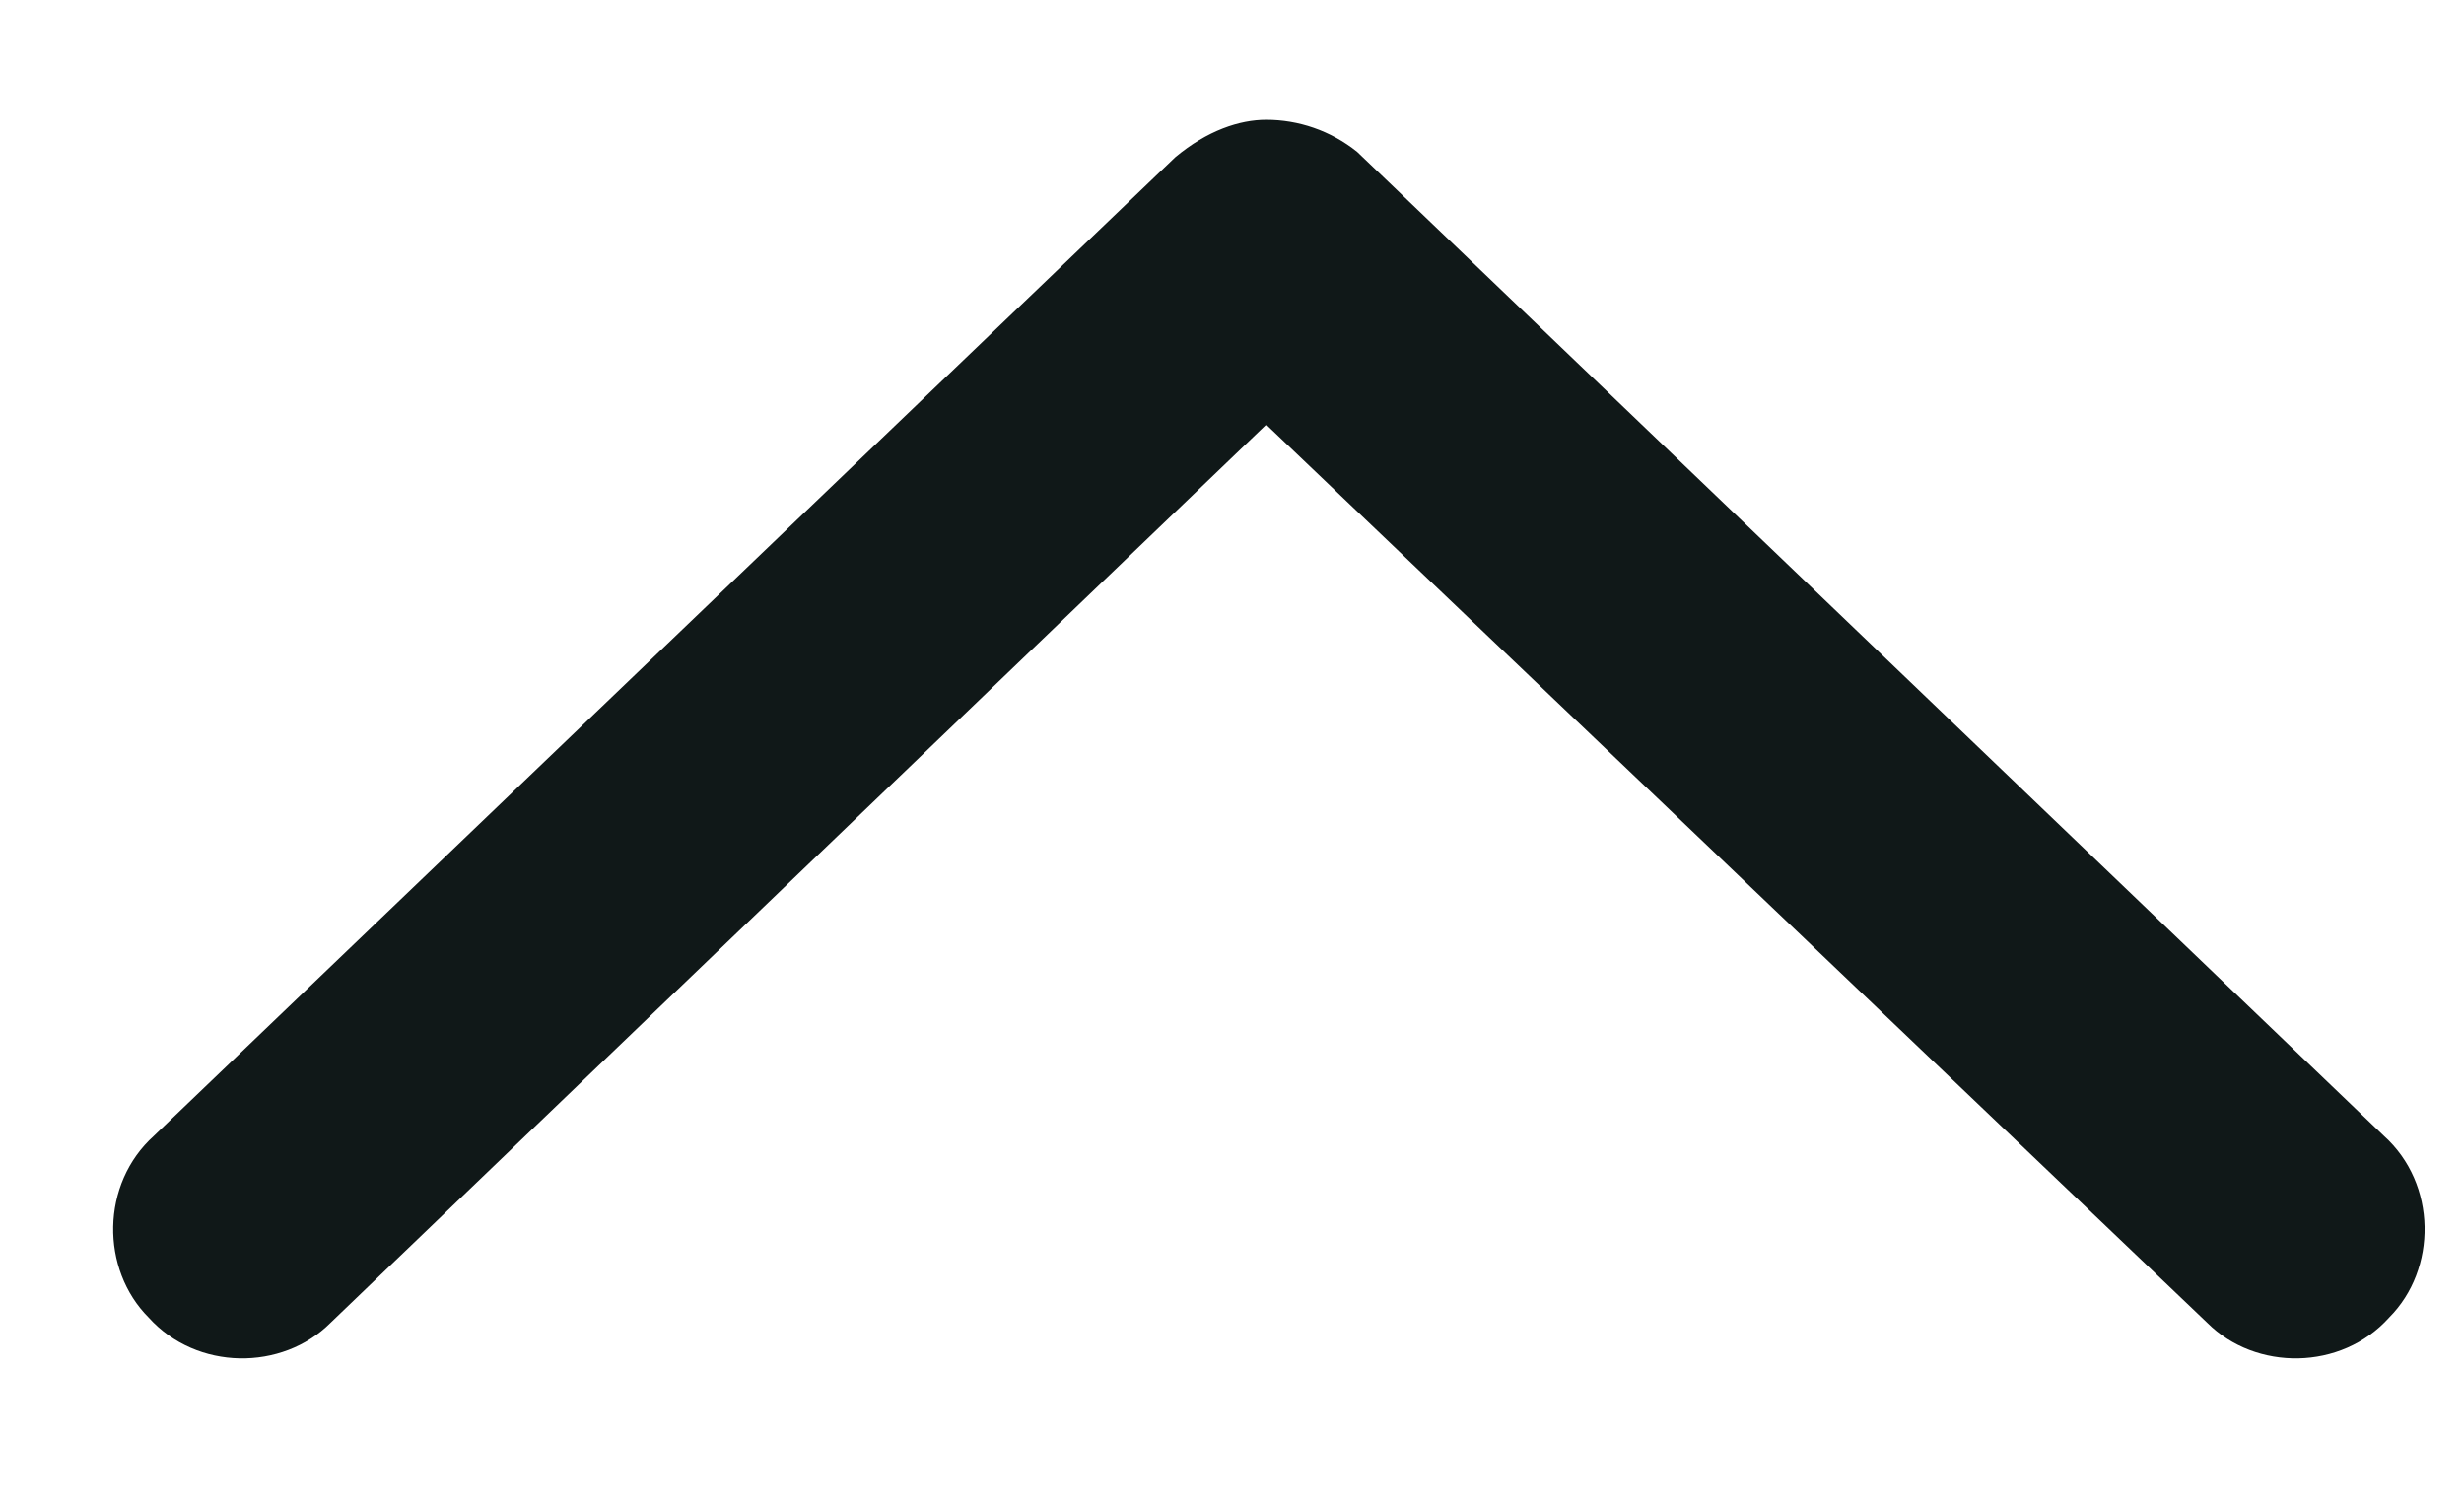 <svg width="18" height="11" viewBox="0 0 18 11" fill="none" xmlns="http://www.w3.org/2000/svg">
<path d="M1.125 8.297L8.586 1.148C8.82 0.953 9.055 0.875 9.25 0.875C9.484 0.875 9.719 0.953 9.914 1.109L17.414 8.297C17.805 8.648 17.805 9.273 17.453 9.625C17.102 10.016 16.477 10.016 16.125 9.664L9.25 3.102L2.414 9.664C2.062 10.016 1.438 10.016 1.086 9.625C0.734 9.273 0.734 8.648 1.125 8.297Z" fill="#101818"/>
</svg>
